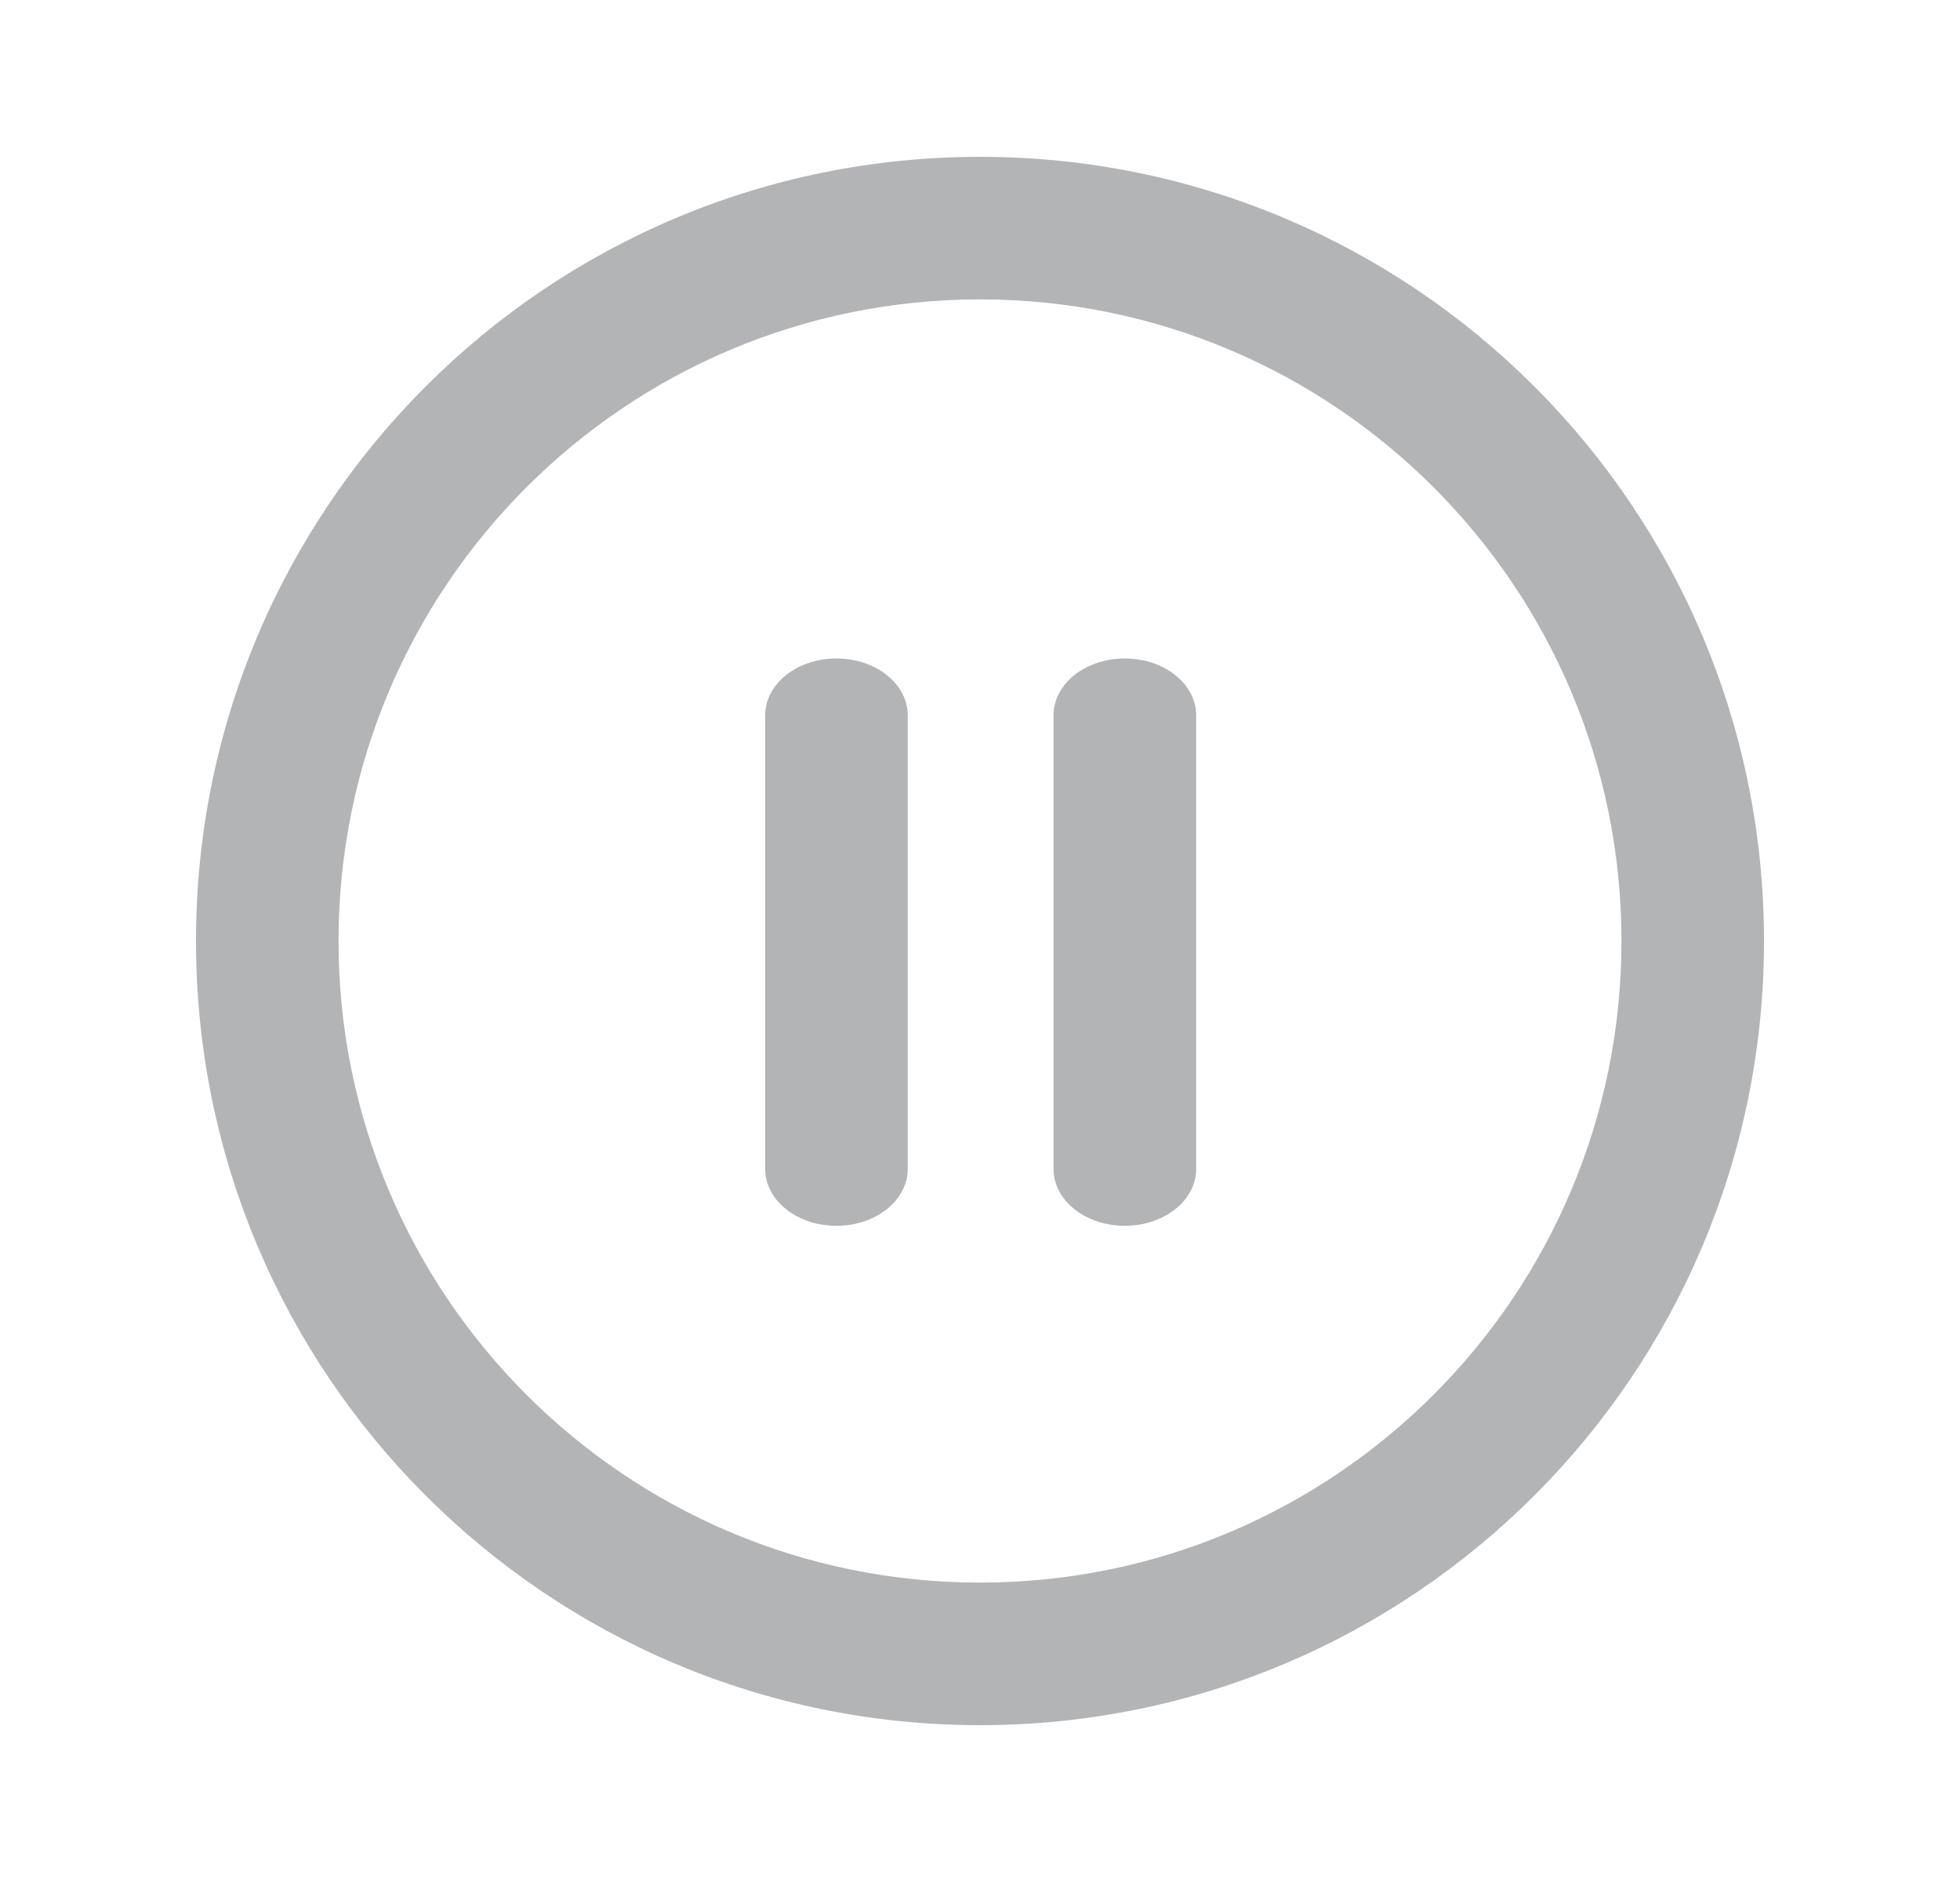 <svg width="25" height="24" viewBox="0 0 25 24" fill="none" xmlns="http://www.w3.org/2000/svg">
<path fill-rule="evenodd" clip-rule="evenodd" d="M2.5 12C2.5 6.477 6.977 2 12.5 2C18.023 2 22.5 6.477 22.5 12C22.5 17.523 18.023 22 12.5 22C6.977 22 2.5 17.523 2.5 12ZM12.5 3.818C7.981 3.818 4.318 7.481 4.318 12C4.318 16.519 7.981 20.182 12.5 20.182C17.019 20.182 20.682 16.519 20.682 12C20.682 7.481 17.019 3.818 12.5 3.818Z" fill="#B3B4B6"/>
<path d="M14.348 8.397C14.85 8.397 15.257 8.721 15.257 9.121V11.291V12.738V14.908C15.257 15.308 14.85 15.632 14.348 15.632C13.845 15.632 13.438 15.308 13.438 14.908V12.738V11.291V9.121C13.438 8.721 13.845 8.397 14.348 8.397Z" fill="#B3B4B6"/>
<path d="M10.669 8.397C11.171 8.397 11.578 8.721 11.578 9.121V11.291V12.738V14.908C11.578 15.308 11.171 15.632 10.669 15.632C10.167 15.632 9.76 15.308 9.76 14.908V12.738V11.291V9.121C9.76 8.721 10.167 8.397 10.669 8.397Z" fill="#B3B4B6"/>
</svg>
